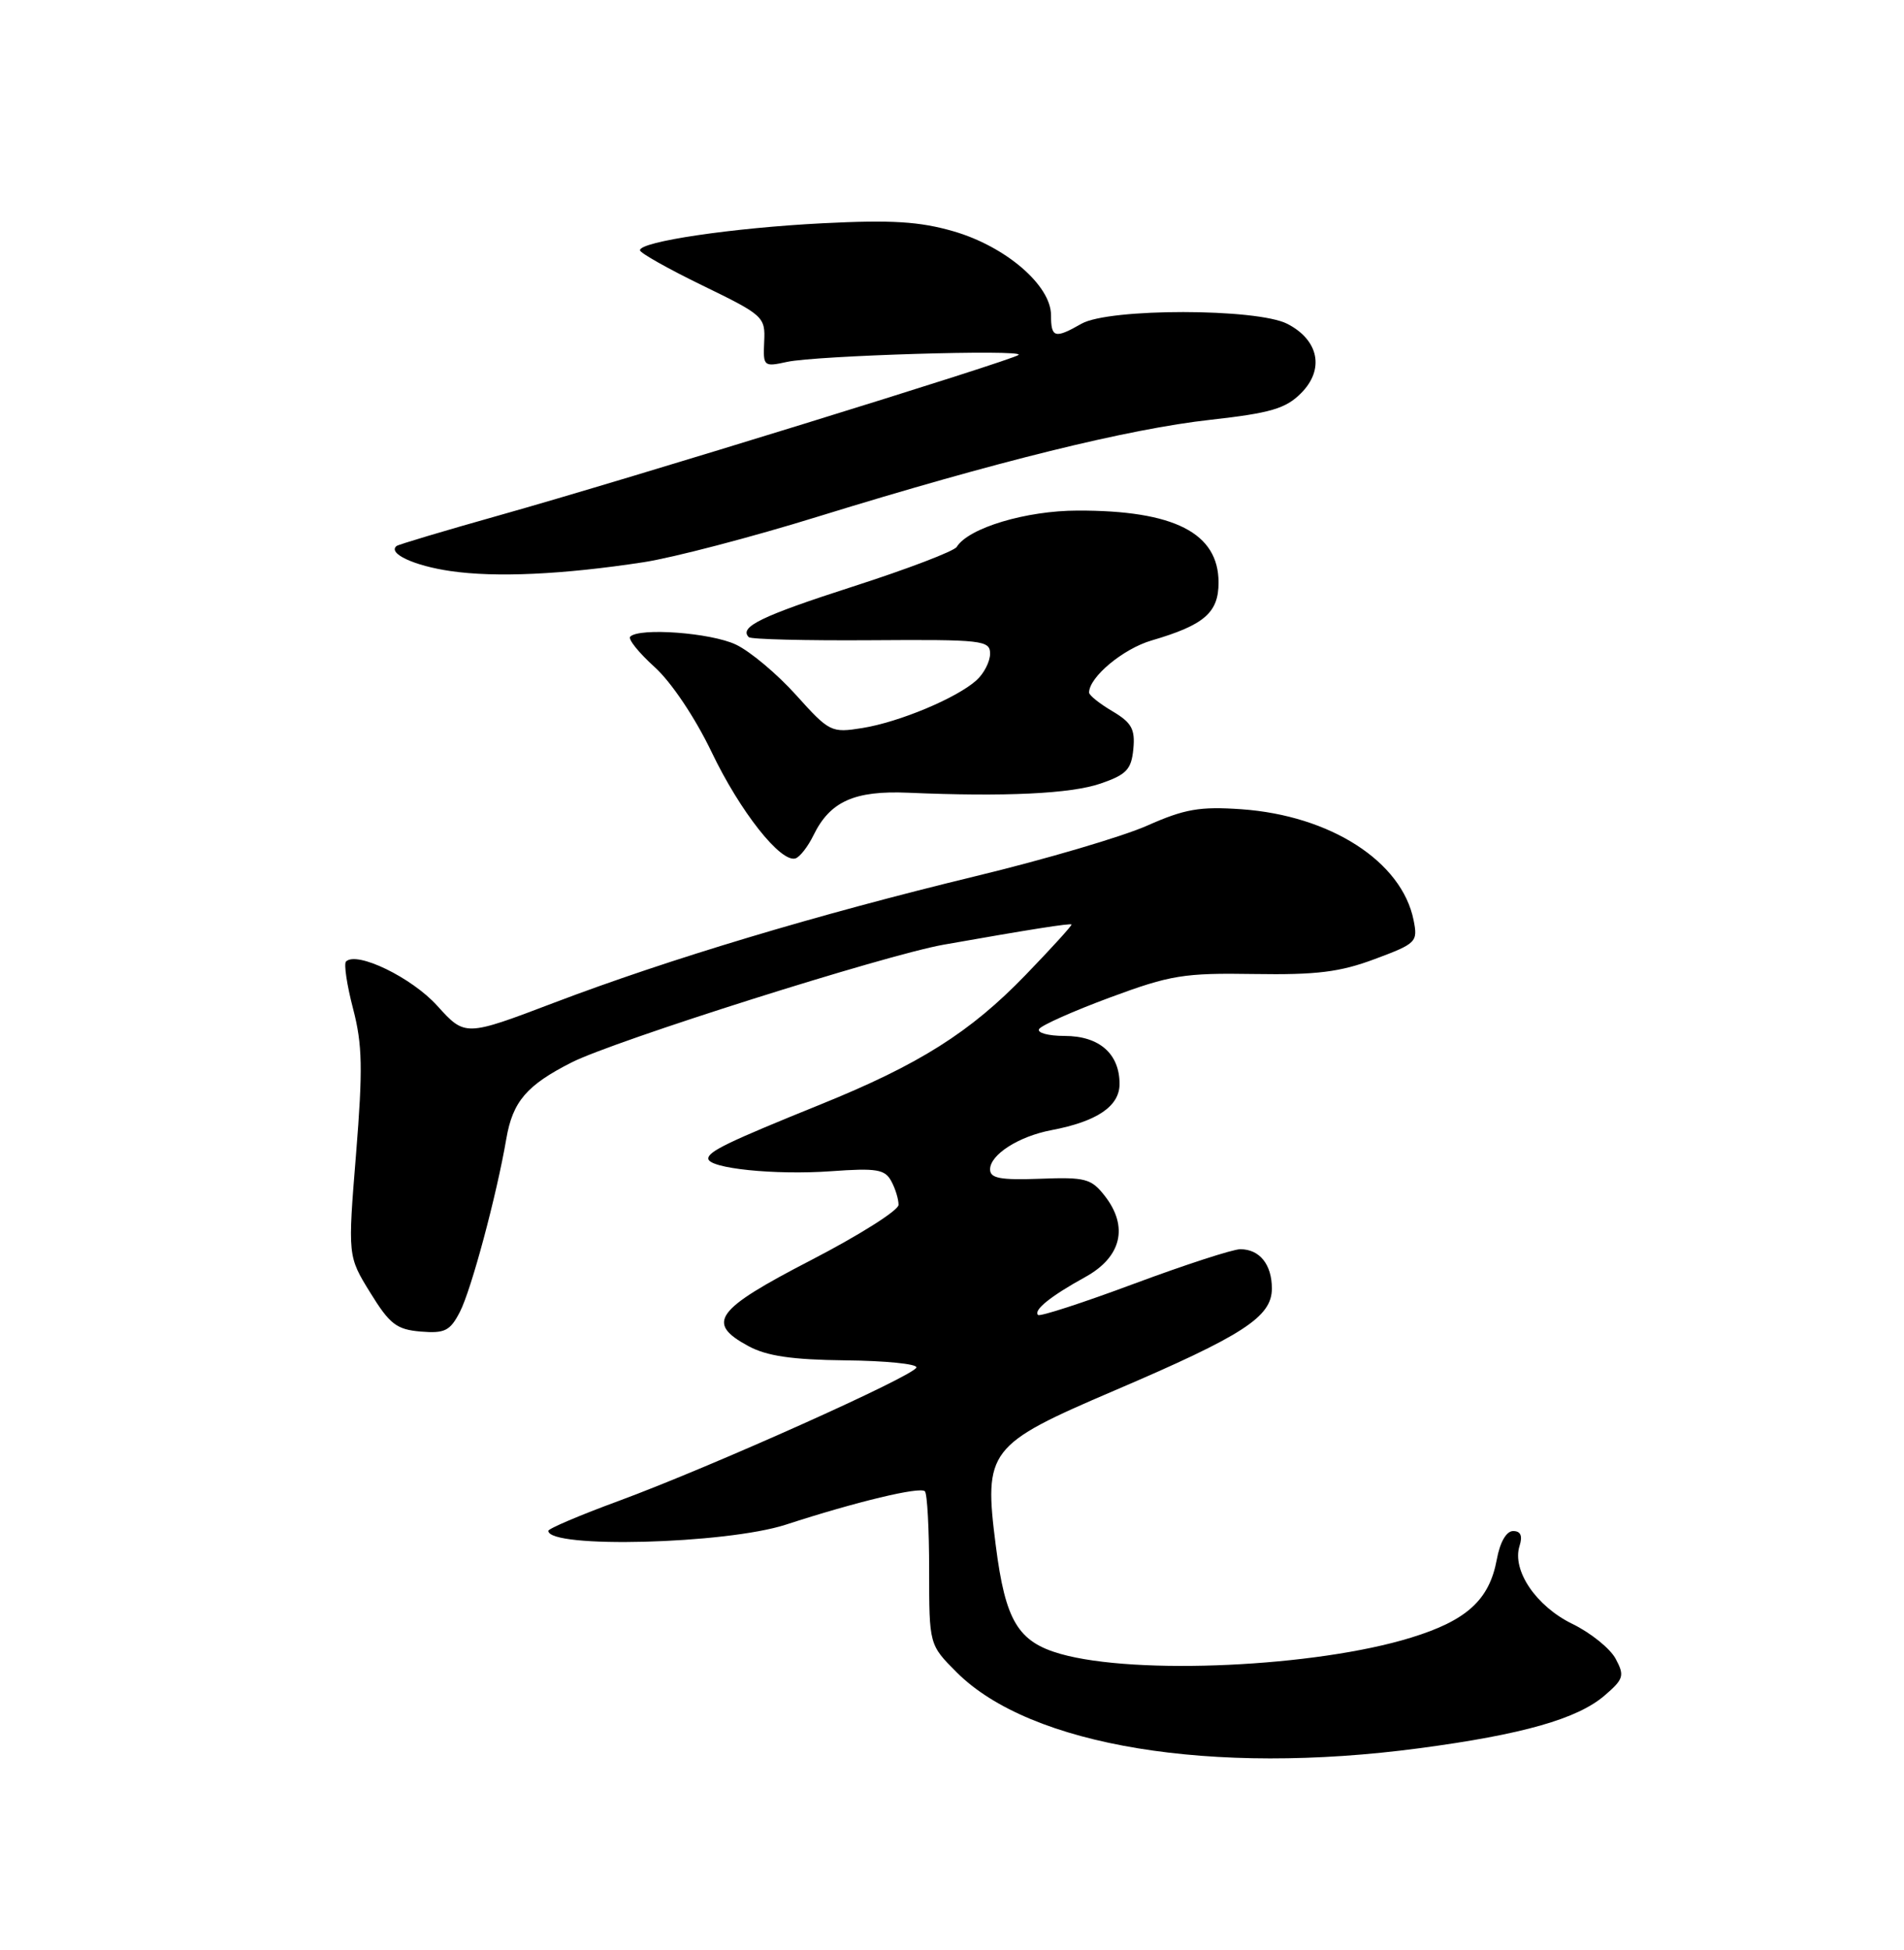 <?xml version="1.0" encoding="UTF-8" standalone="no"?>
<!DOCTYPE svg PUBLIC "-//W3C//DTD SVG 1.1//EN" "http://www.w3.org/Graphics/SVG/1.1/DTD/svg11.dtd" >
<svg xmlns="http://www.w3.org/2000/svg" xmlns:xlink="http://www.w3.org/1999/xlink" version="1.1" viewBox="0 0 250 256">
 <g >
 <path fill="currentColor"
d=" M 186.38 229.51 C 199.92 227.71 207.12 225.66 210.69 222.59 C 213.20 220.43 213.33 219.99 212.14 217.77 C 211.42 216.42 208.86 214.36 206.46 213.19 C 201.70 210.88 198.50 206.16 199.52 202.95 C 199.94 201.63 199.67 201.00 198.68 201.00 C 197.79 201.00 196.95 202.45 196.53 204.75 C 195.55 210.04 192.59 212.74 185.28 214.99 C 172.80 218.85 149.18 219.94 139.25 217.13 C 133.66 215.54 132.01 212.79 130.75 202.92 C 129.15 190.38 129.70 189.67 146.36 182.54 C 163.24 175.32 167.00 172.89 167.00 169.16 C 167.00 166.00 165.39 164.00 162.85 164.00 C 161.88 164.00 155.61 166.04 148.91 168.53 C 142.21 171.03 136.54 172.87 136.30 172.63 C 135.66 172.00 137.98 170.14 142.50 167.65 C 147.26 165.03 148.21 161.04 145.06 157.00 C 143.29 154.73 142.51 154.52 136.55 154.75 C 131.34 154.94 130.00 154.69 130.00 153.52 C 130.00 151.59 133.74 149.19 138.05 148.37 C 144.05 147.23 147.00 145.23 147.00 142.30 C 147.00 138.33 144.33 136.00 139.79 136.00 C 137.64 136.00 136.13 135.59 136.44 135.09 C 136.75 134.60 140.94 132.73 145.75 130.95 C 153.68 128.01 155.45 127.72 164.67 127.87 C 172.87 128.00 175.95 127.62 180.53 125.90 C 185.98 123.87 186.18 123.66 185.61 120.81 C 184.07 113.10 174.70 107.07 163.00 106.24 C 157.54 105.86 155.56 106.20 150.63 108.39 C 147.41 109.82 137.28 112.81 128.13 115.02 C 107.26 120.08 87.89 125.89 72.78 131.63 C 61.07 136.08 61.07 136.08 57.42 132.05 C 54.07 128.33 46.84 124.83 45.43 126.23 C 45.13 126.54 45.55 129.33 46.36 132.43 C 47.59 137.14 47.65 140.33 46.75 151.50 C 45.66 164.92 45.66 164.92 48.62 169.71 C 51.17 173.85 52.07 174.54 55.23 174.81 C 58.40 175.07 59.09 174.73 60.38 172.24 C 61.88 169.34 65.21 156.92 66.48 149.50 C 67.32 144.61 69.15 142.47 75.05 139.48 C 80.65 136.64 116.23 125.38 123.90 124.02 C 135.22 122.02 140.50 121.19 140.69 121.37 C 140.80 121.47 138.07 124.47 134.63 128.03 C 127.39 135.52 120.70 139.75 107.75 144.99 C 95.60 149.91 93.00 151.16 93.00 152.10 C 93.00 153.39 101.74 154.29 109.13 153.76 C 115.10 153.33 116.20 153.51 117.03 155.07 C 117.57 156.06 117.99 157.46 117.98 158.18 C 117.97 158.91 112.80 162.17 106.48 165.44 C 93.89 171.95 92.64 173.67 98.25 176.71 C 100.66 178.02 103.97 178.51 111.00 178.59 C 116.22 178.64 120.42 179.06 120.33 179.52 C 120.11 180.59 93.35 192.58 81.25 197.04 C 76.16 198.91 72.00 200.68 72.00 200.97 C 72.01 203.32 95.31 202.71 103.18 200.16 C 112.43 197.15 120.81 195.14 121.44 195.78 C 121.75 196.08 122.00 200.74 122.00 206.13 C 122.00 215.93 122.00 215.93 125.62 219.55 C 135.30 229.23 159.13 233.14 186.38 229.51 Z  M 106.81 109.66 C 108.98 105.21 112.19 103.77 119.23 104.07 C 131.96 104.62 140.60 104.21 144.50 102.87 C 147.90 101.70 148.55 101.03 148.81 98.34 C 149.06 95.72 148.59 94.87 146.06 93.37 C 144.38 92.38 143.00 91.28 143.00 90.92 C 143.00 88.90 147.45 85.19 151.18 84.09 C 158.12 82.06 160.00 80.44 160.00 76.48 C 160.00 69.97 154.18 67.00 141.50 67.03 C 134.71 67.04 127.16 69.31 125.62 71.80 C 125.28 72.36 119.15 74.70 112.00 77.00 C 99.97 80.88 96.99 82.32 98.32 83.65 C 98.60 83.93 105.84 84.11 114.42 84.05 C 129.02 83.95 130.00 84.06 130.00 85.82 C 130.00 86.85 129.20 88.42 128.21 89.31 C 125.63 91.64 118.08 94.80 113.22 95.58 C 109.15 96.23 108.90 96.11 104.53 91.25 C 102.06 88.50 98.50 85.51 96.62 84.62 C 93.35 83.07 83.97 82.37 82.75 83.58 C 82.43 83.90 83.87 85.69 85.95 87.57 C 88.15 89.56 91.26 94.20 93.44 98.74 C 97.17 106.54 102.53 113.32 104.46 112.69 C 105.03 112.50 106.09 111.14 106.81 109.66 Z  M 84.50 73.81 C 88.35 73.22 98.70 70.52 107.50 67.79 C 130.75 60.61 148.19 56.30 158.95 55.11 C 166.81 54.23 168.81 53.65 170.83 51.62 C 173.94 48.51 173.18 44.66 169.04 42.52 C 165.05 40.46 145.59 40.45 142.00 42.50 C 138.50 44.50 138.00 44.36 138.00 41.37 C 138.00 37.47 132.06 32.36 125.21 30.37 C 120.75 29.08 117.10 28.85 108.02 29.31 C 96.18 29.91 83.98 31.72 84.03 32.86 C 84.04 33.21 87.75 35.30 92.28 37.50 C 100.24 41.37 100.50 41.60 100.34 44.85 C 100.19 48.11 100.27 48.18 103.34 47.51 C 107.13 46.68 134.49 45.85 133.75 46.59 C 133.07 47.26 82.33 62.94 65.53 67.66 C 58.36 69.68 52.30 71.49 52.07 71.68 C 50.87 72.65 54.38 74.28 59.15 74.97 C 65.09 75.84 73.90 75.43 84.50 73.81 Z "/>
</g>
</svg>